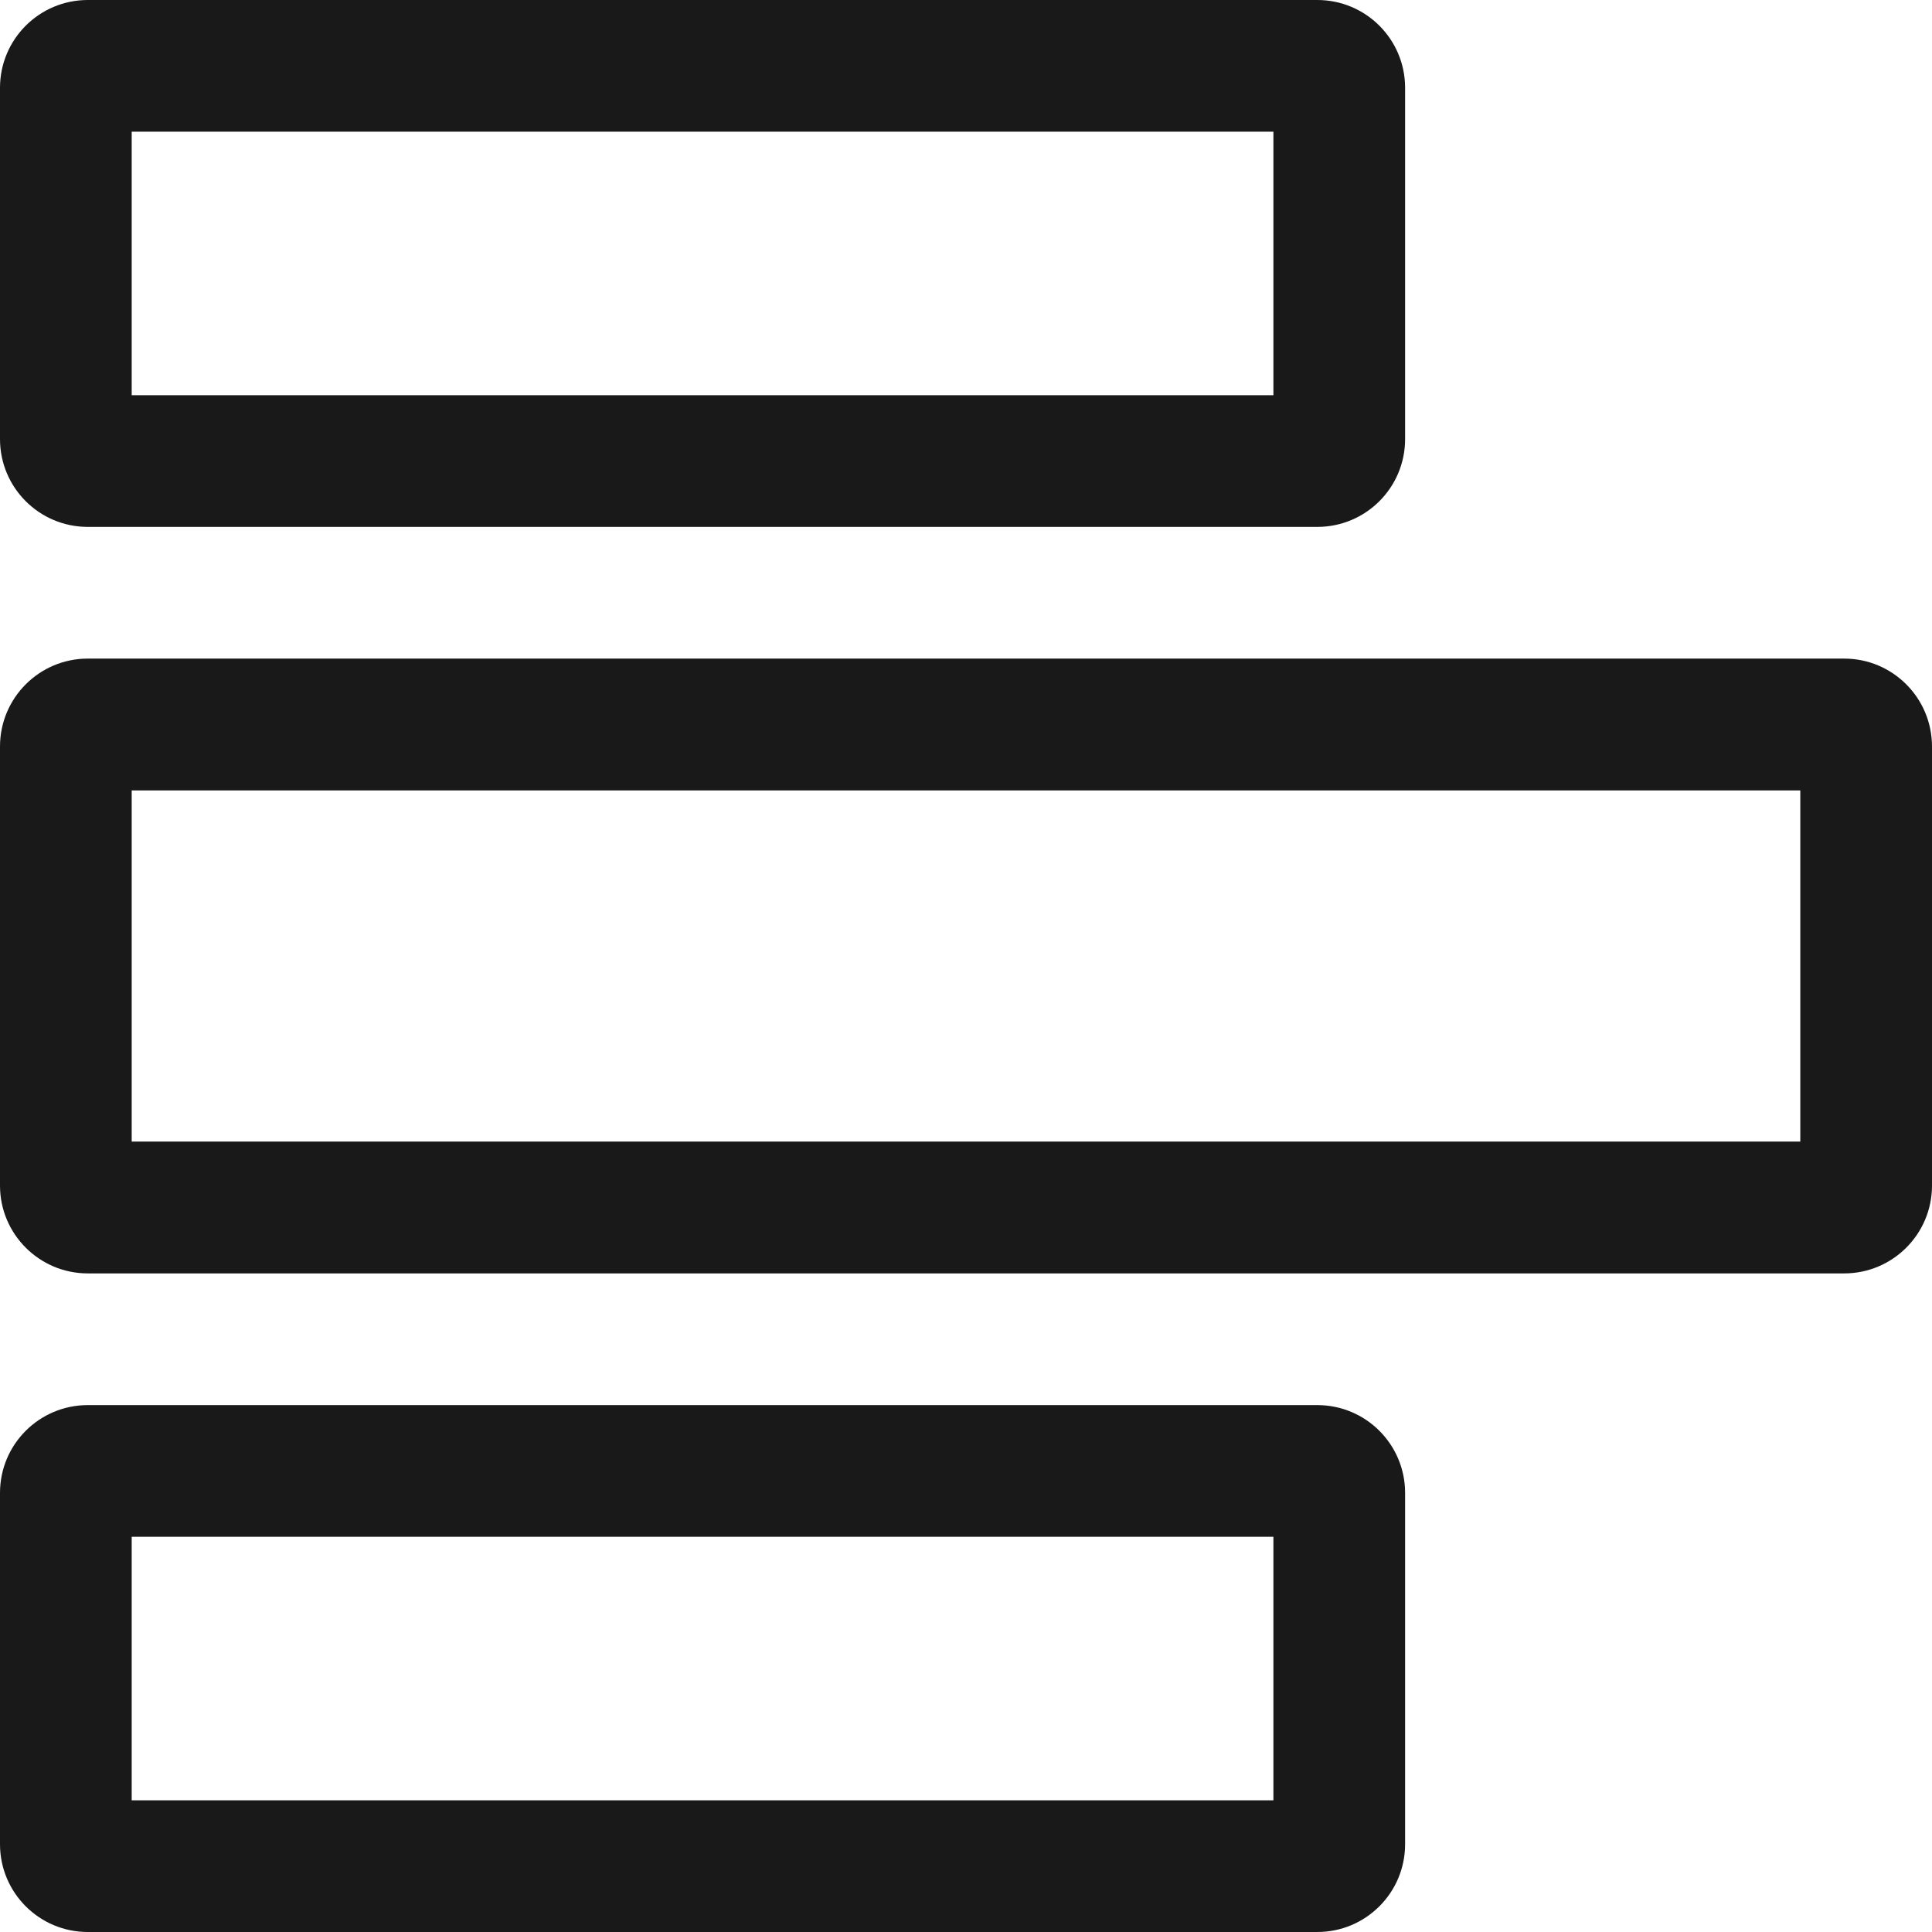 <svg width="18" height="18" viewBox="0 0 18 18" fill="none" xmlns="http://www.w3.org/2000/svg">
<g clip-path="url(#clip0_573_16433)">
<path fill-rule="evenodd" clip-rule="evenodd" d="M17.182 6.136C17.634 6.136 18 6.503 18 6.955L18 11.046C18 11.497 17.634 11.864 17.182 11.864L0.818 11.864C0.366 11.864 -5.02564e-07 11.497 -4.82812e-07 11.046L-3.03993e-07 6.955C-2.84241e-07 6.503 0.366 6.136 0.818 6.136L17.182 6.136ZM1.227 7.364L16.773 7.364L16.773 10.636L1.227 10.636L1.227 7.364Z" fill="#191919"/>
<path fill-rule="evenodd" clip-rule="evenodd" d="M13.091 0.818C13.091 0.366 12.725 -2.30595e-07 12.273 -2.50347e-07L0.818 -7.51041e-07C0.366 -7.70793e-07 -1.6012e-08 0.366 -3.57639e-08 0.818L-1.78819e-07 4.091C-1.98571e-07 4.543 0.366 4.909 0.818 4.909L12.273 4.909C12.725 4.909 13.091 4.543 13.091 4.091L13.091 0.818ZM11.864 1.227L1.227 1.227L1.227 3.682L11.864 3.682L11.864 1.227Z" fill="#191919"/>
<path fill-rule="evenodd" clip-rule="evenodd" d="M13.091 13.909C13.091 13.457 12.725 13.091 12.273 13.091L0.818 13.091C0.366 13.091 -5.88234e-07 13.457 -6.07986e-07 13.909L-7.51041e-07 17.182C-7.70793e-07 17.634 0.366 18 0.818 18L12.273 18C12.725 18 13.091 17.634 13.091 17.182L13.091 13.909ZM11.864 14.318L1.227 14.318L1.227 16.773L11.864 16.773L11.864 14.318Z" fill="#191919"/>
</g>
<defs>
<clipPath id="clip0_573_16433">
<rect width="18" height="18" fill="white" transform="translate(18) rotate(90)"/>
</clipPath>
</defs>
</svg>

